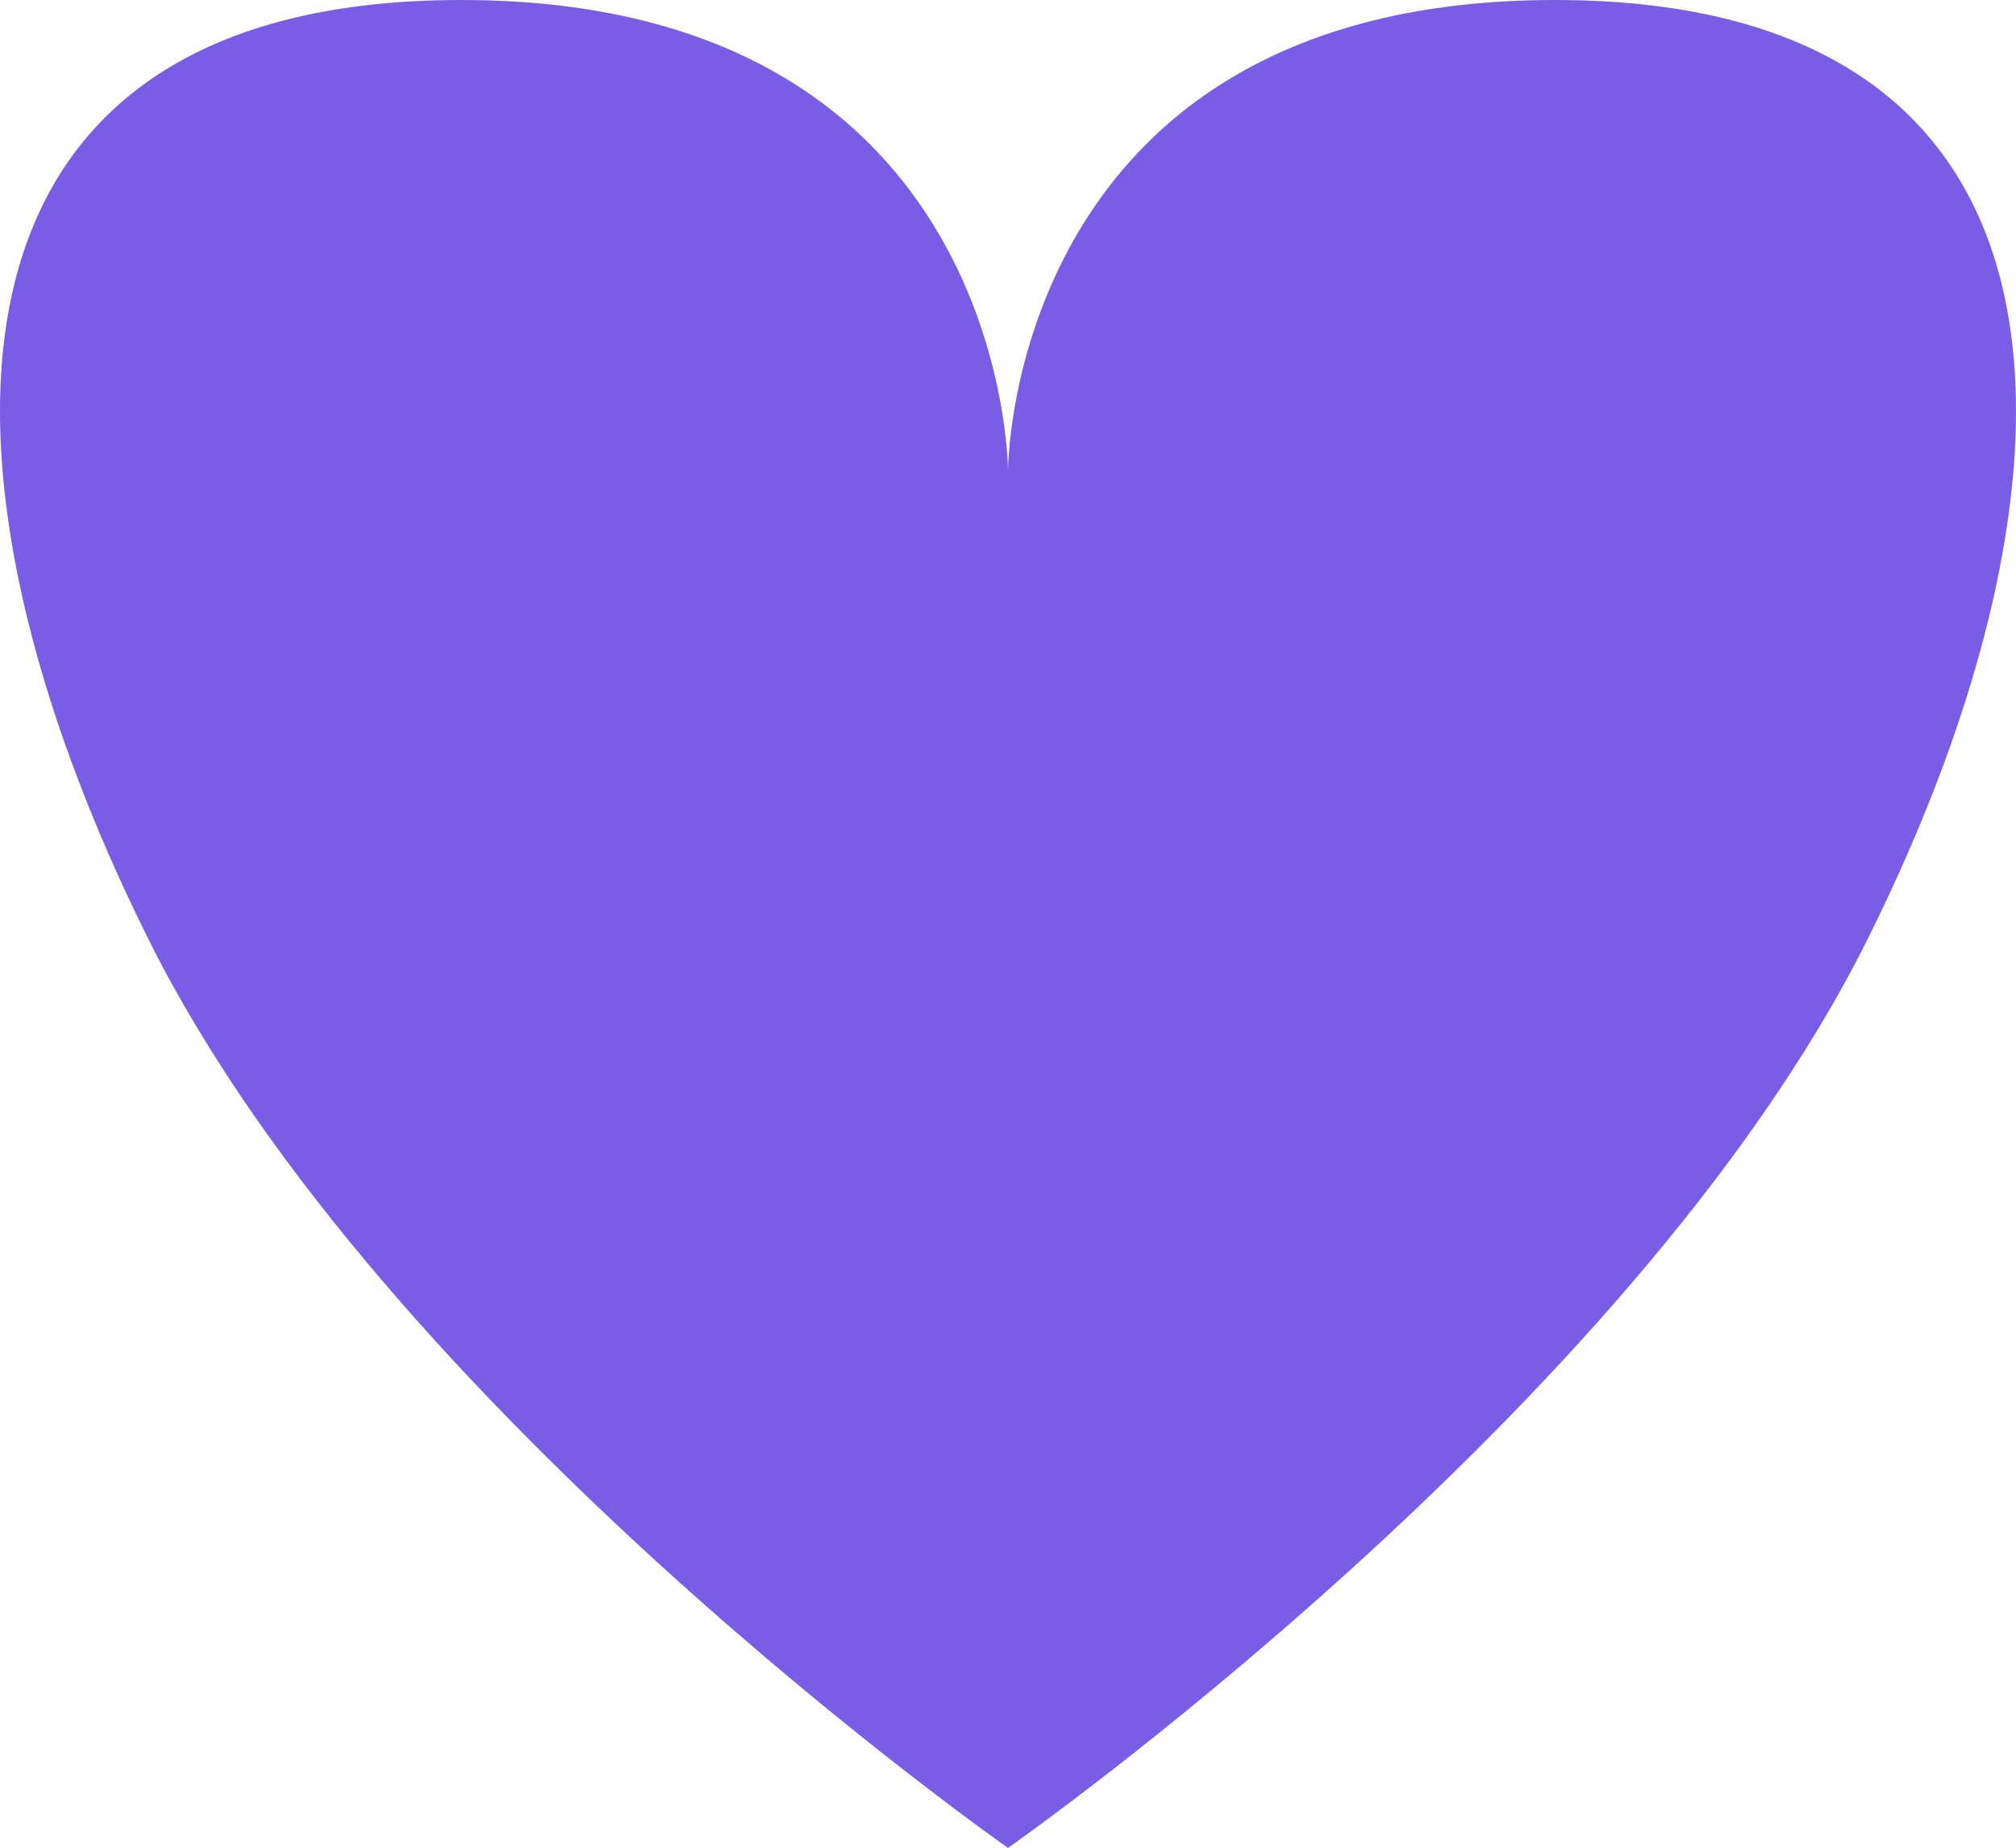 <?xml version="1.0" encoding="UTF-8" standalone="no"?>
<!-- Created with Inkscape (http://www.inkscape.org/) -->

<svg
   width="11.114mm"
   height="10.189mm"
   viewBox="0 0 11.114 10.189"
   version="1.1"
   id="svg1"
   xmlns="http://www.w3.org/2000/svg"
   xmlns:svg="http://www.w3.org/2000/svg">
  <defs
     id="defs1" />
  <g
     id="layer1"
     transform="translate(39.182,-136.848)">
    <path
       id="circle6-1-3-7-8-8-9"
       style="fill:#7a5de5;fill-opacity:1;stroke-width:3.214;stroke-linecap:round;paint-order:markers fill stroke"
       d="m -33.625,147.037 c 0,0 -3.435,-2.404 -4.733,-4.999 -1.297,-2.595 -1.297,-5.19 1.718,-5.19 3.015,0 3.015,2.595 3.015,2.595 0,0 0,-2.595 3.015,-2.595 3.015,0 3.015,2.595 1.718,5.19 -1.298,2.595 -4.733,4.999 -4.733,4.999 z" />
  </g>
</svg>
